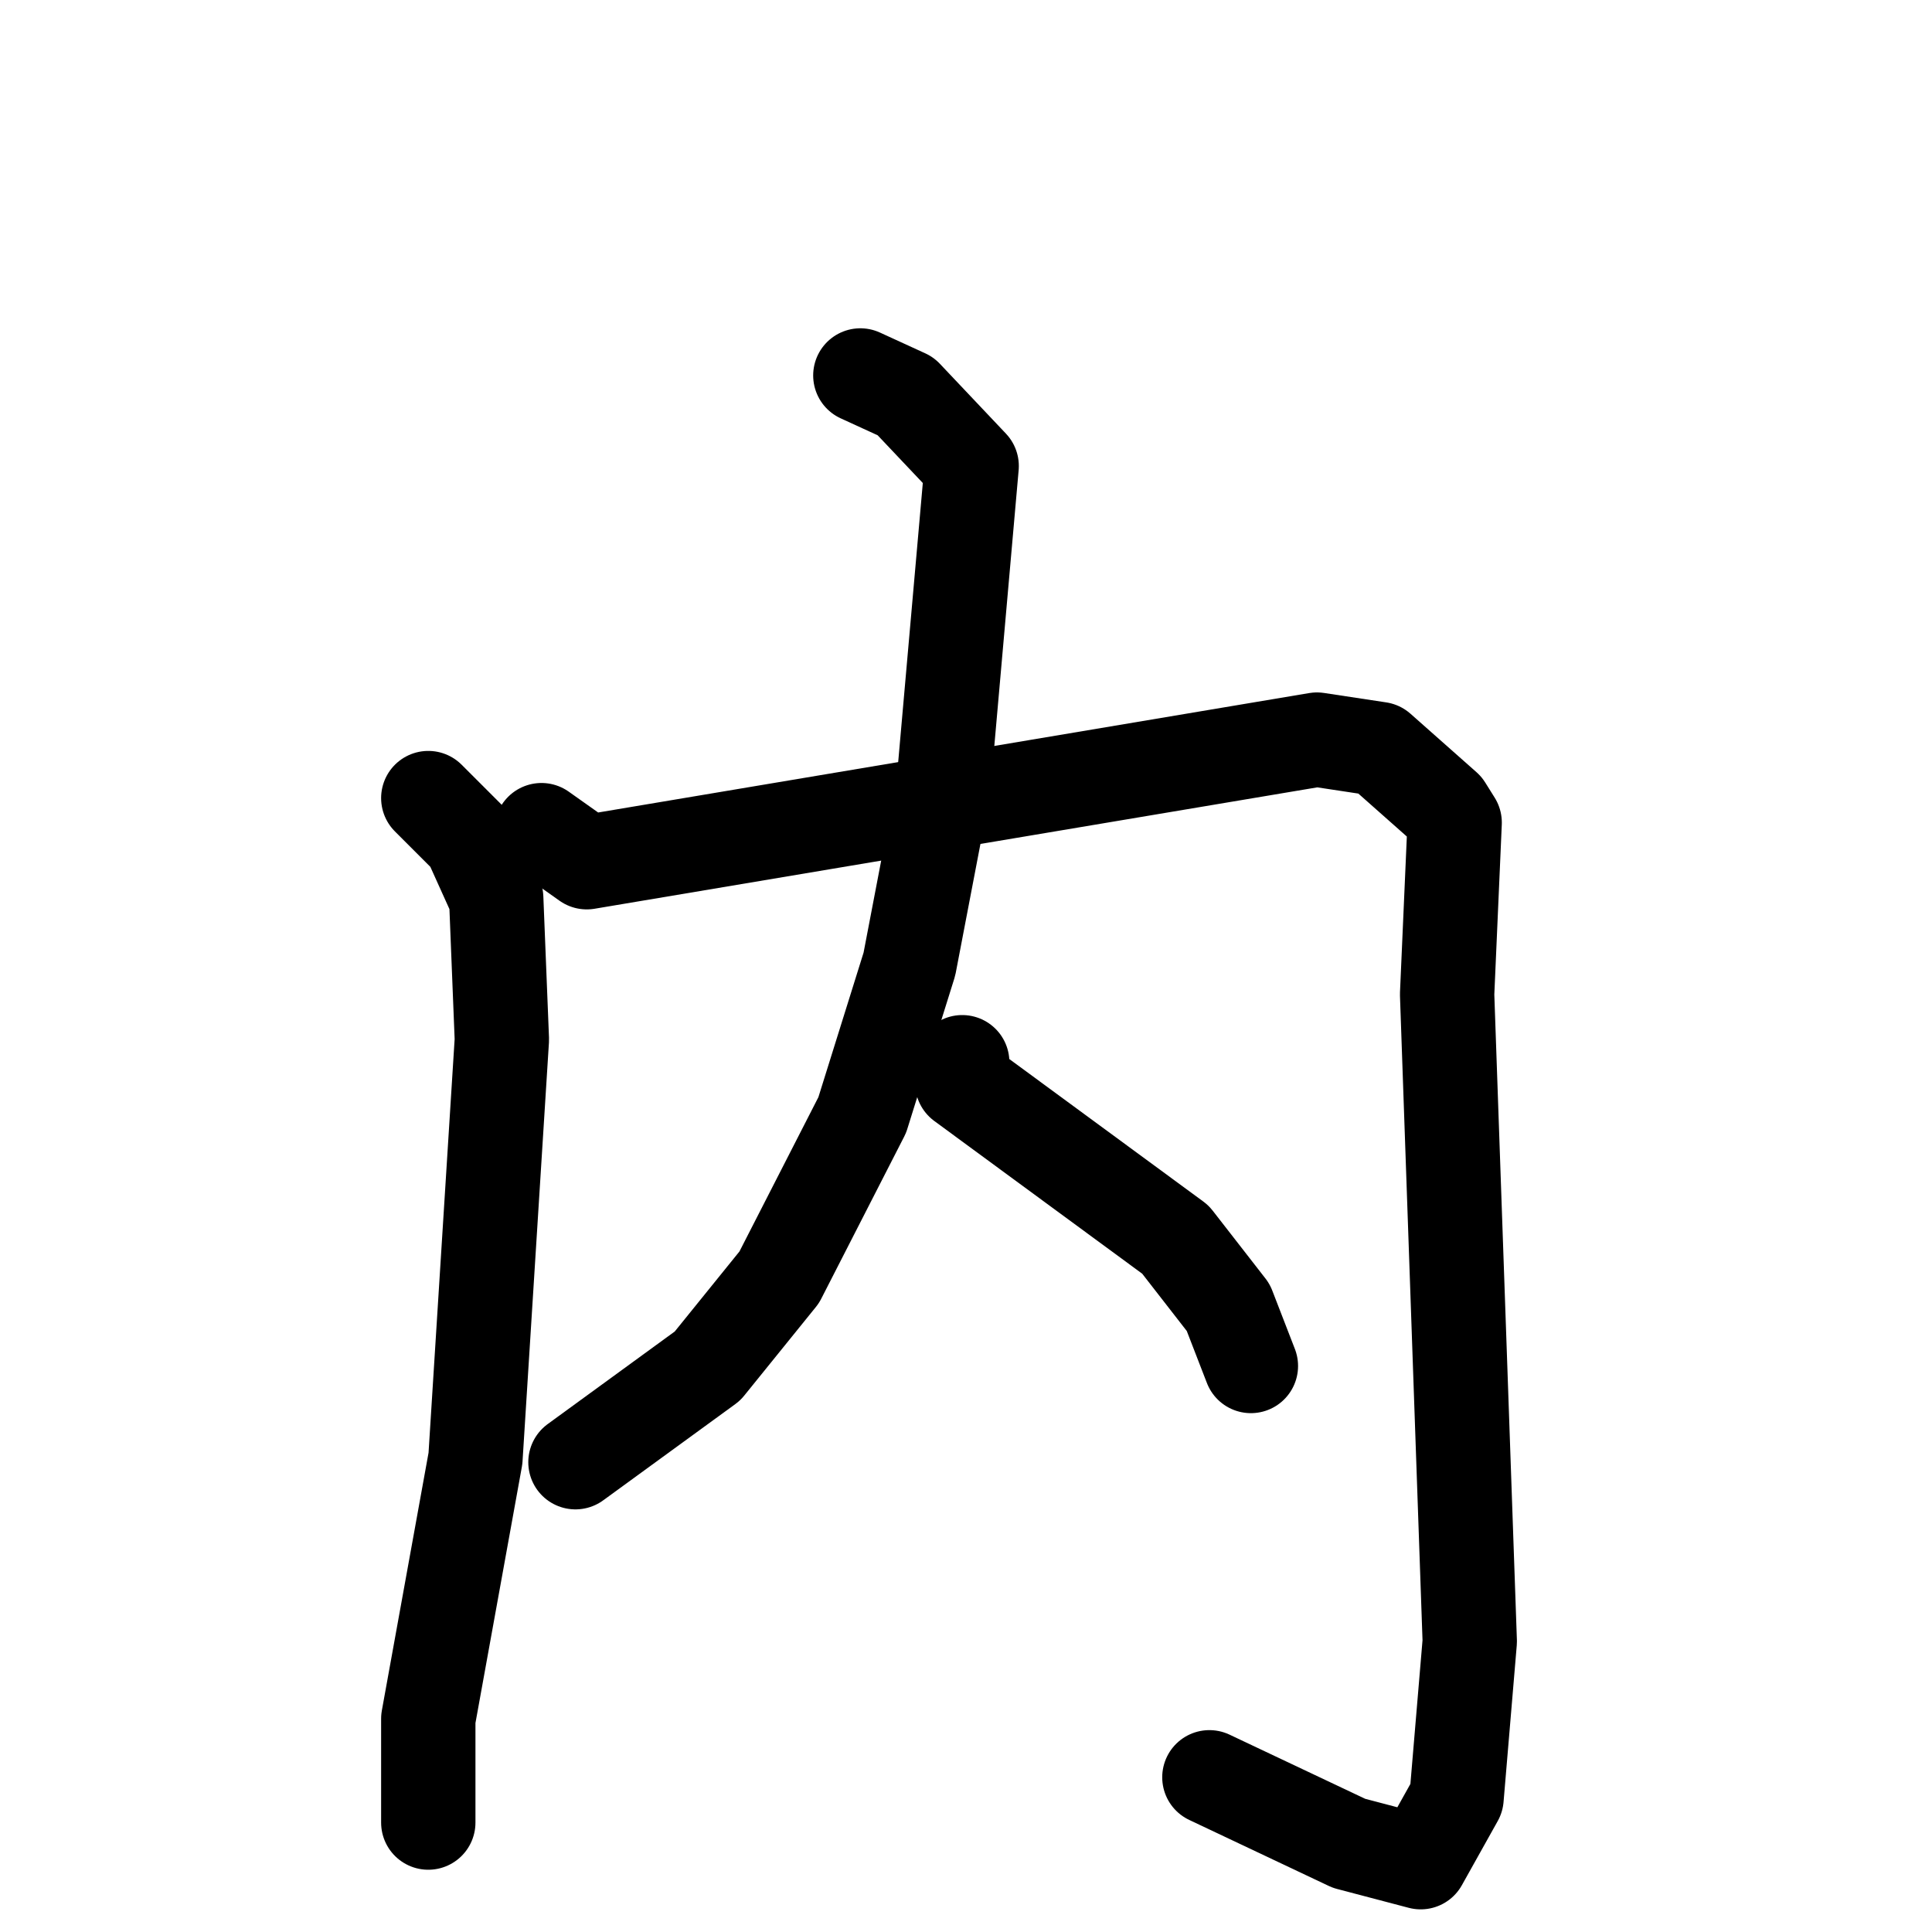 <svg xmlns="http://www.w3.org/2000/svg" viewBox="0 0 1024 1024">
  <g style="fill:none;stroke:#000000;stroke-width:50;stroke-linecap:round;stroke-linejoin:round;" transform="scale(1, 1) translate(0, 0)">
    <path d="M 227.0,423.0 L 249.0,445.0 L 263.0,476.0 L 266.0,551.0 L 252.0,773.0 L 227.0,911.0 L 227.0,966.0"/>
    <path d="M 287.0,440.0 L 311.0,457.0 L 698.0,392.0 L 731.0,397.0 L 766.0,428.0 L 771.0,436.0 L 767.0,527.0 L 779.0,870.0 L 772.0,953.0 L 753.0,987.0 L 715.0,977.0 L 641.0,942.0"/>
    <path d="M 456.0,199.0 L 480.0,210.0 L 515.0,247.0 L 500.0,417.0 L 482.0,511.0 L 457.0,591.0 L 413.0,677.0 L 375.0,724.0 L 305.0,775.0"/>
    <path d="M 510.0,563.0 L 510.0,574.0 L 623.0,657.0 L 651.0,693.0 L 663.0,724.0"/>
  </g>
</svg>
